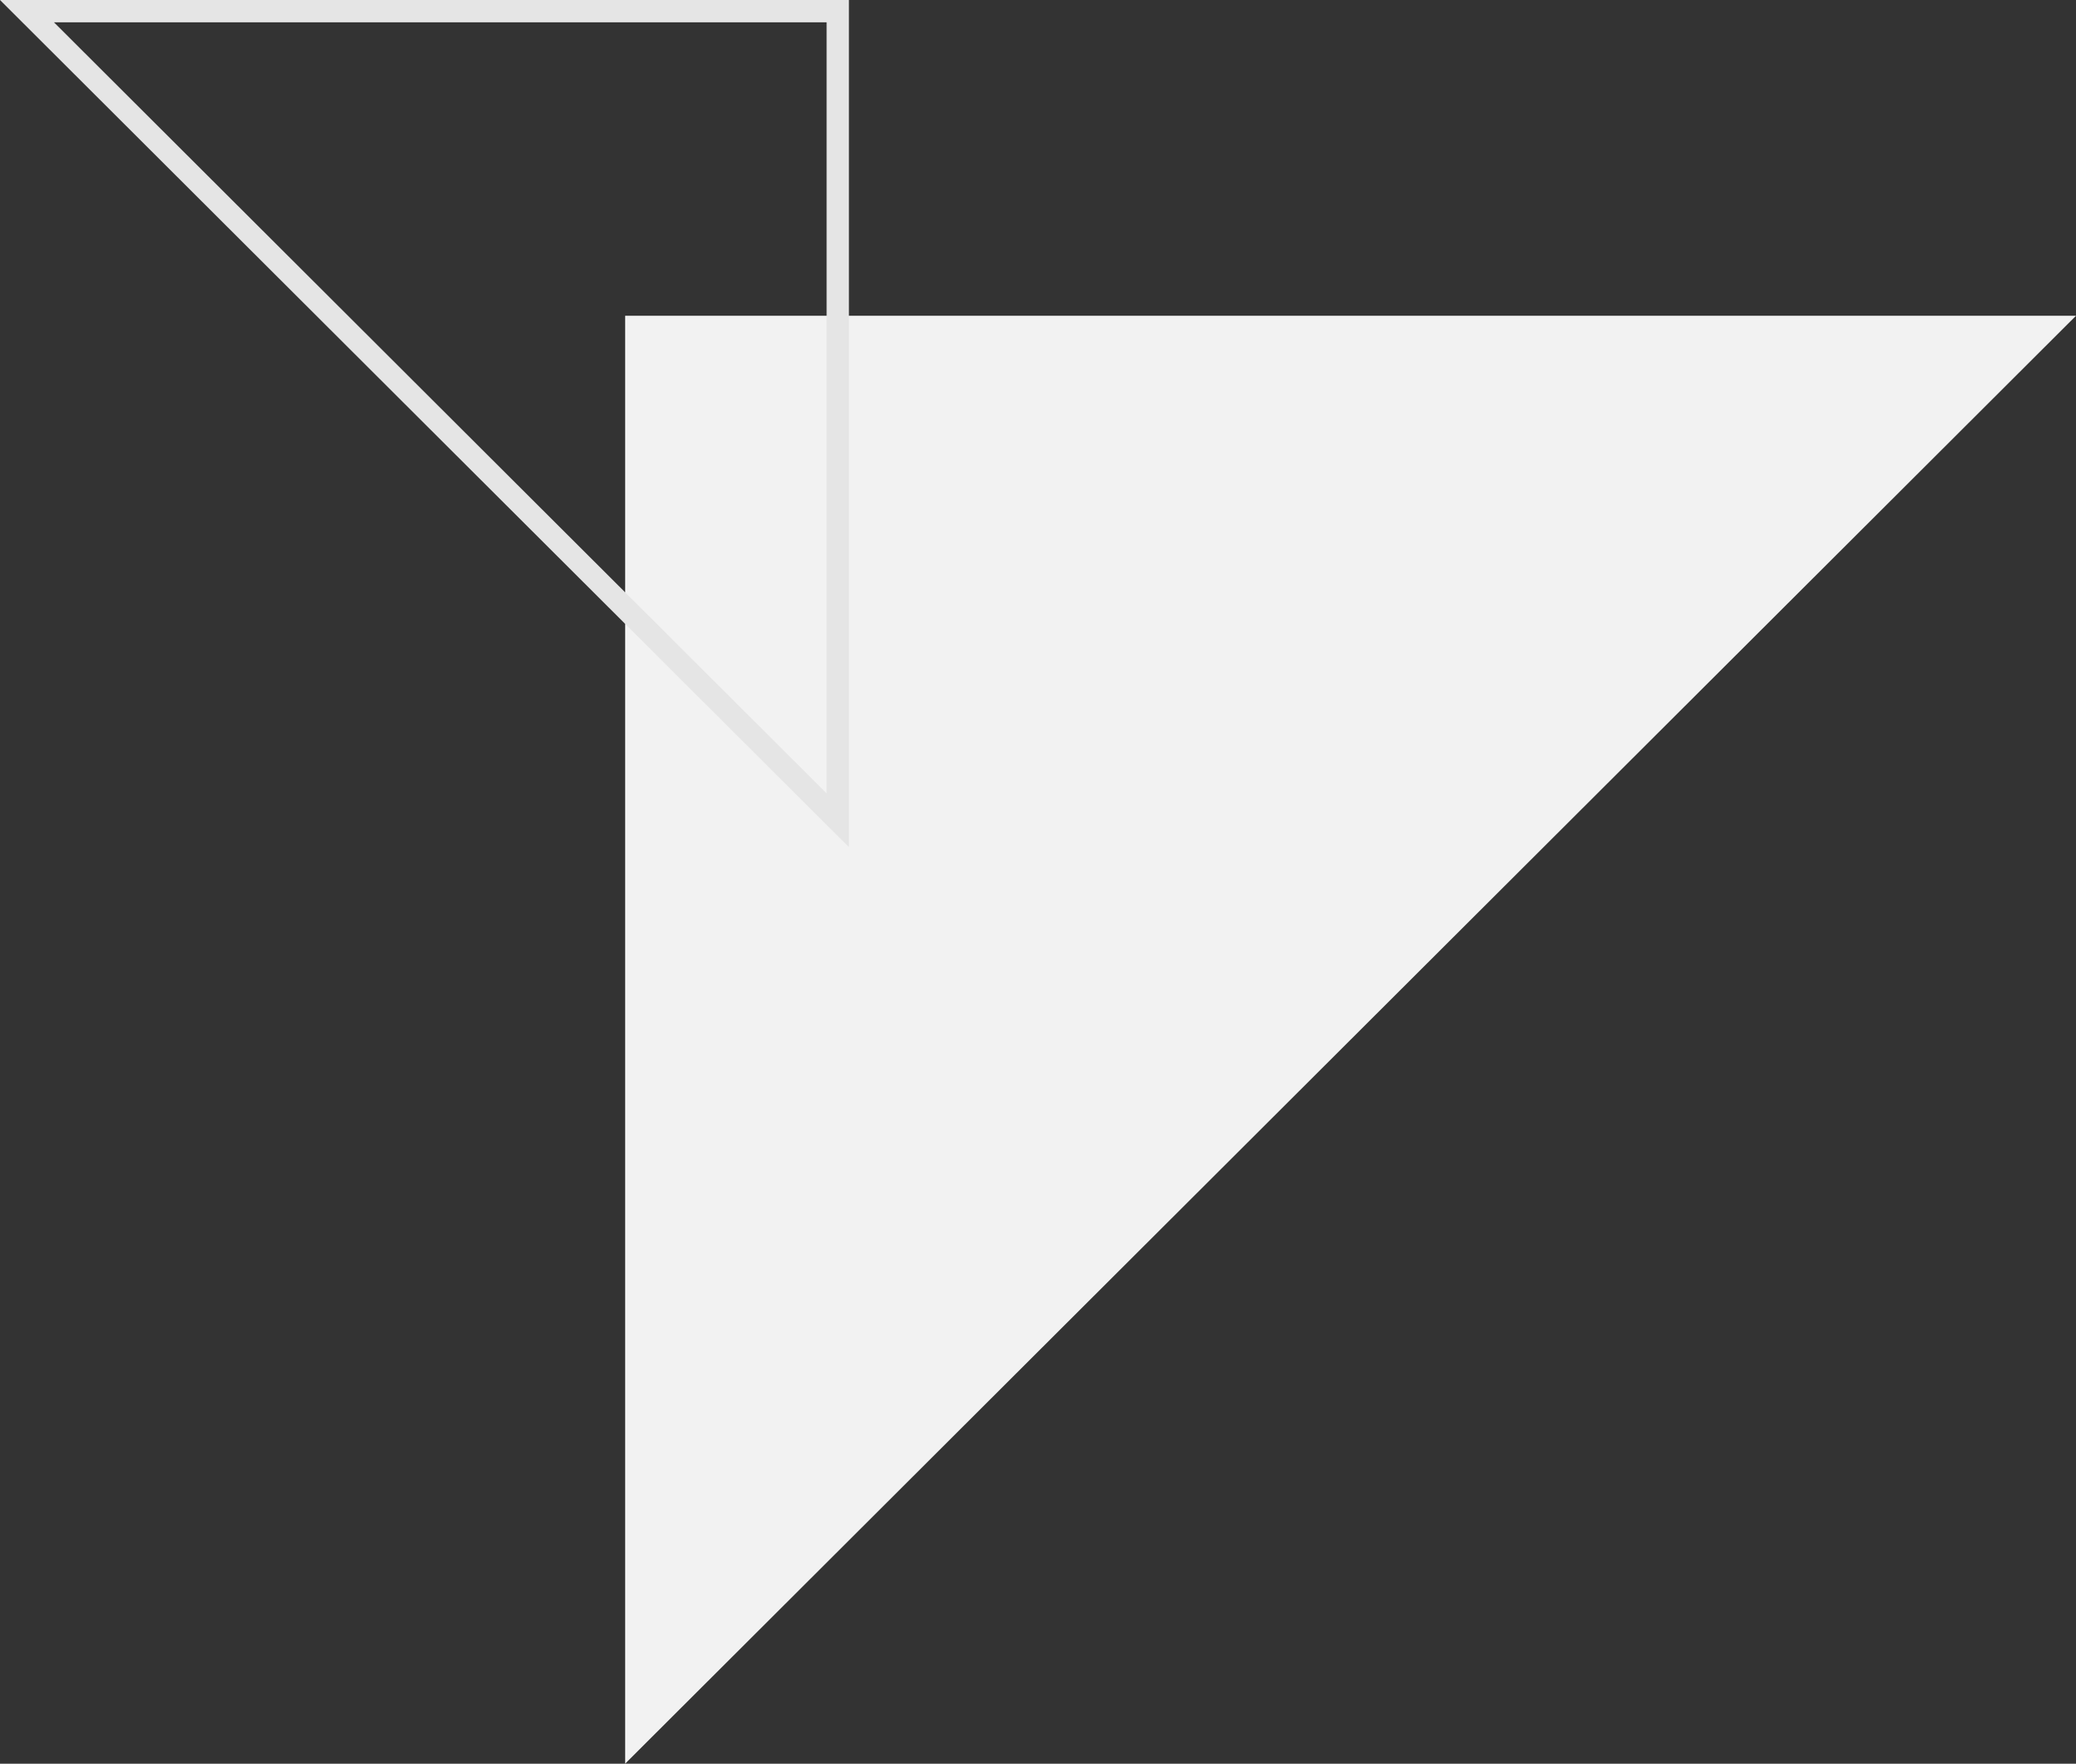<svg width="93" height="79" viewBox="0 0 93 79" version="1.1" xmlns="http://www.w3.org/2000/svg" xmlns:xlink="http://www.w3.org/1999/xlink">
<rect x="0" y="0" width="93" height="79" fill="#333333" stroke="none"/>
<g id="Canvas" fill="none">
<g id="Group 4">
<g id="Group 3.1">
<g id="Rectangle 3.1">
<path d="M 64.996 0L 0 0L 0 64.856L 64.996 0Z" transform="translate(28.004 14.144)" fill="#F2F2F2"/>
</g>
</g>
<g id="Group 3.2">
<g id="Rectangle 3.1_2">
<path fill-rule="evenodd" clip-rule="evenodd" d="M 0.5 0.5L 0.5 36.821L 36.742 0.5L 0.5 0.5Z" stroke-miterlimit="8" transform="matrix(0 1 -1 0 38.03 0)" stroke="#E5E5E5"/>
</g>
</g>
</g>
</g>
</svg>

